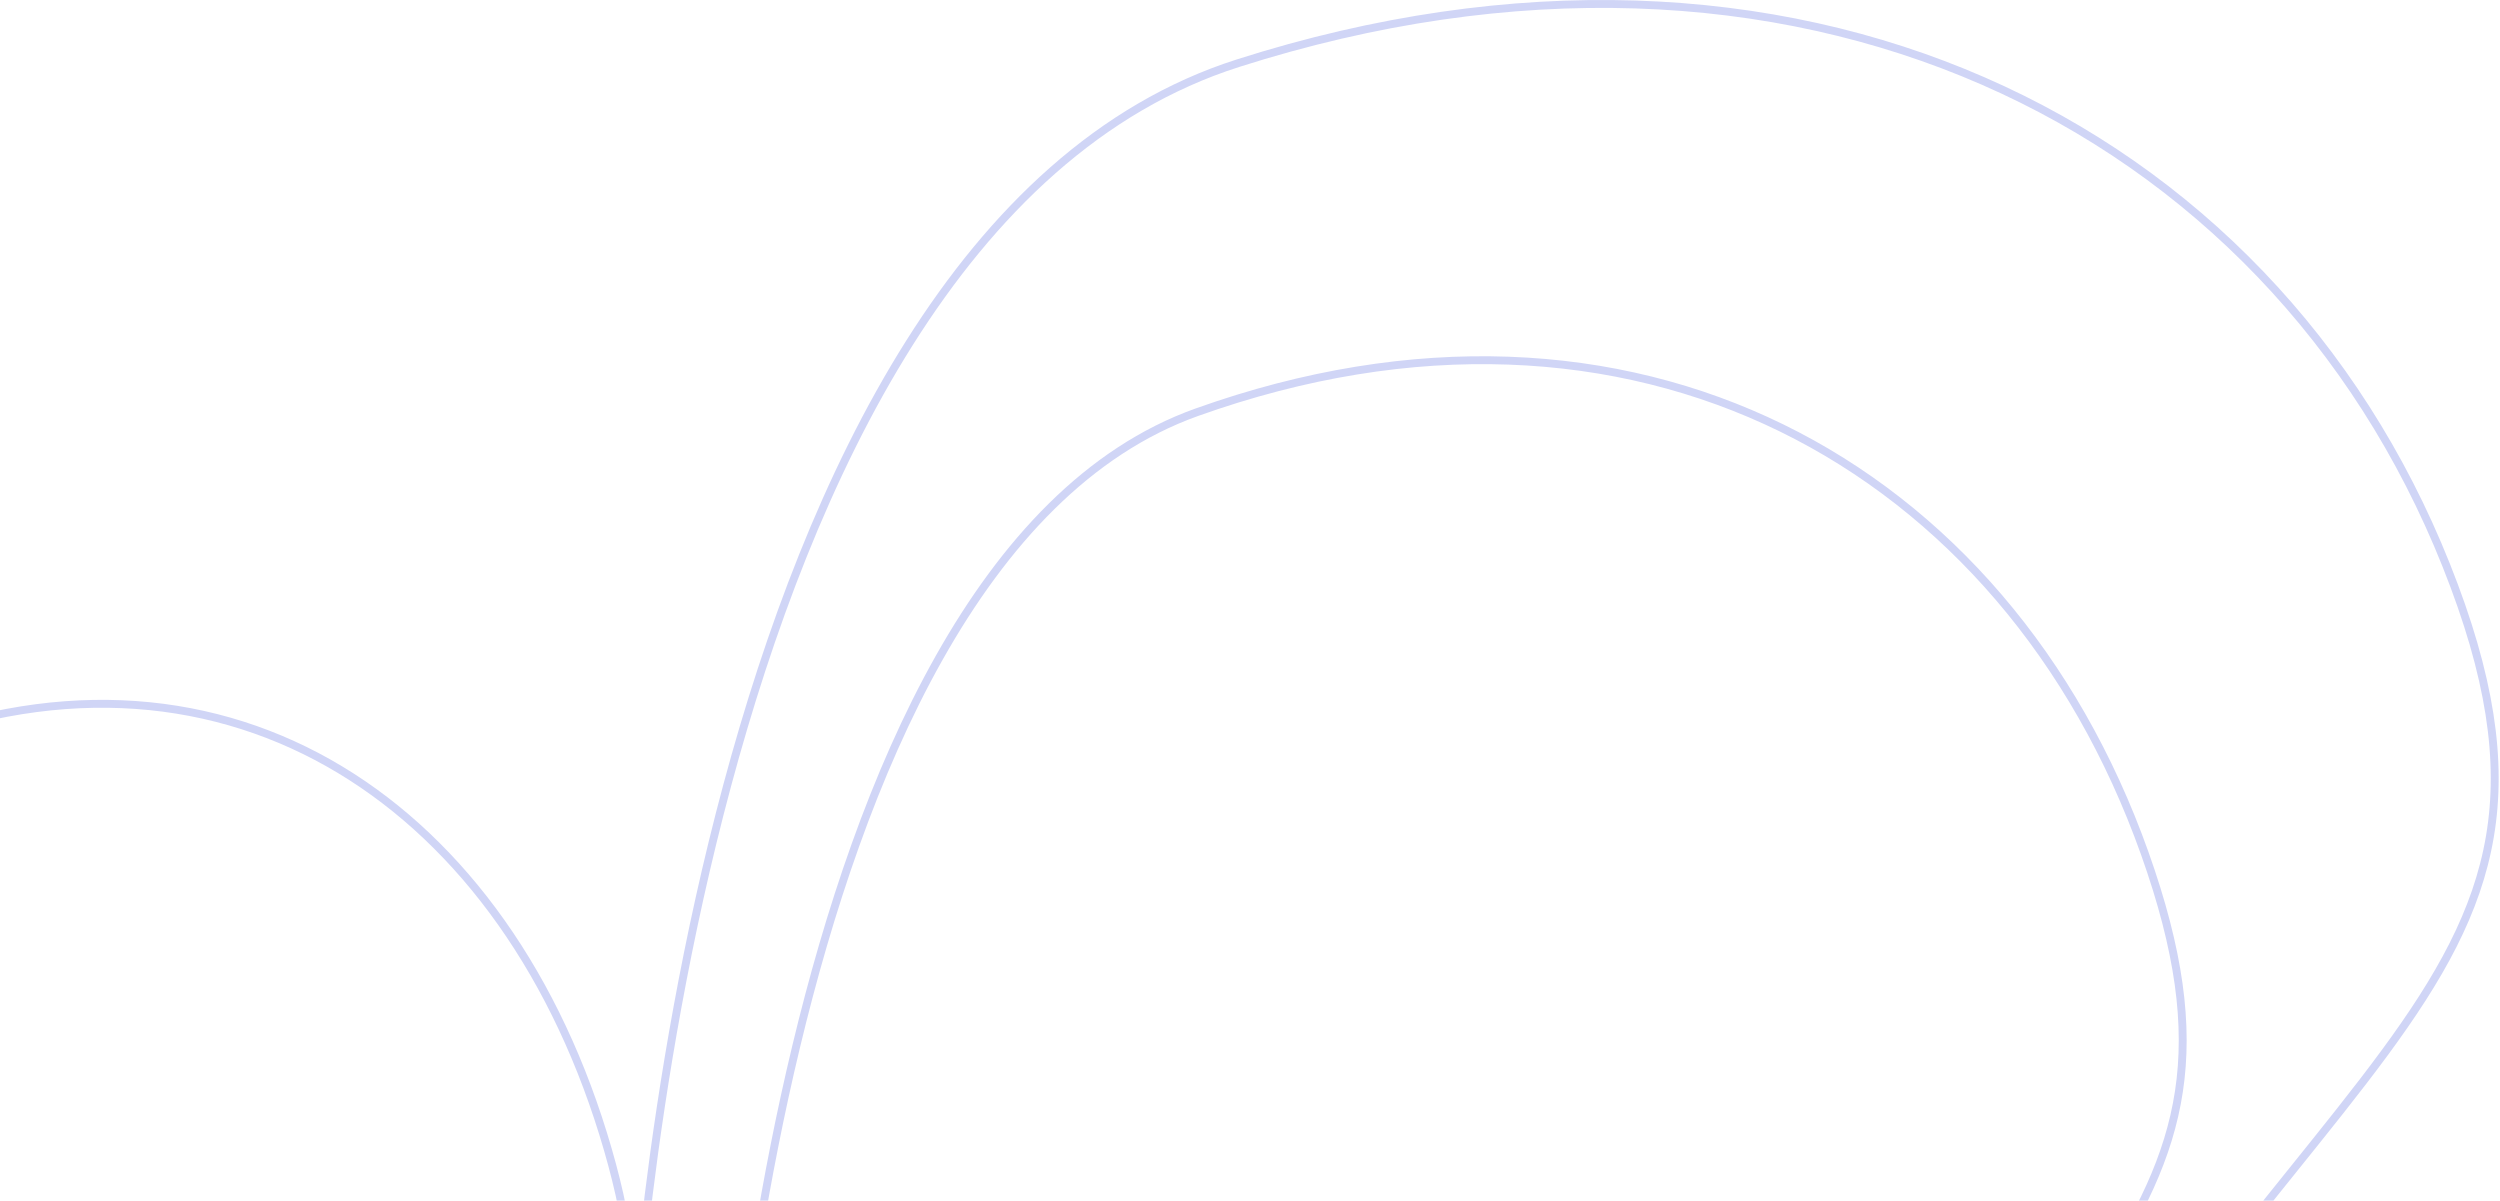 <svg xmlns="http://www.w3.org/2000/svg" width="633" height="304" fill="none"><path stroke="#D0D5F6" stroke-width="2" d="M459.953 758.201s153.131-32.43 159.437-119.074c6.307-86.643-231.598-17.186-136.357-198 95.241-180.813 181.317-185.289 136.357-298C574.431 30.417 453.704-28.752 313.453 16.002 173.202 60.755 160 348.127 160 348.127"/><path stroke="#D0D5F6" stroke-width="2" d="M58.065 758.201s90.905-24.841 94.649-91.208c3.744-66.367-137.487-13.164-80.948-151.664 56.539-138.499 107.638-141.927 80.948-228.261-26.69-86.334-98.359-131.656-181.618-97.376C-112.163 223.973-120 444.093-120 444.093M417.964 756.201s120.124-28.481 125.072-104.574c4.947-76.094-181.679-15.094-106.967-173.891 74.712-158.796 142.236-162.727 106.967-261.714-35.269-98.986-129.974-150.95-239.995-111.646C193.02 143.681 182.663 396.06 182.663 396.06"/></svg>